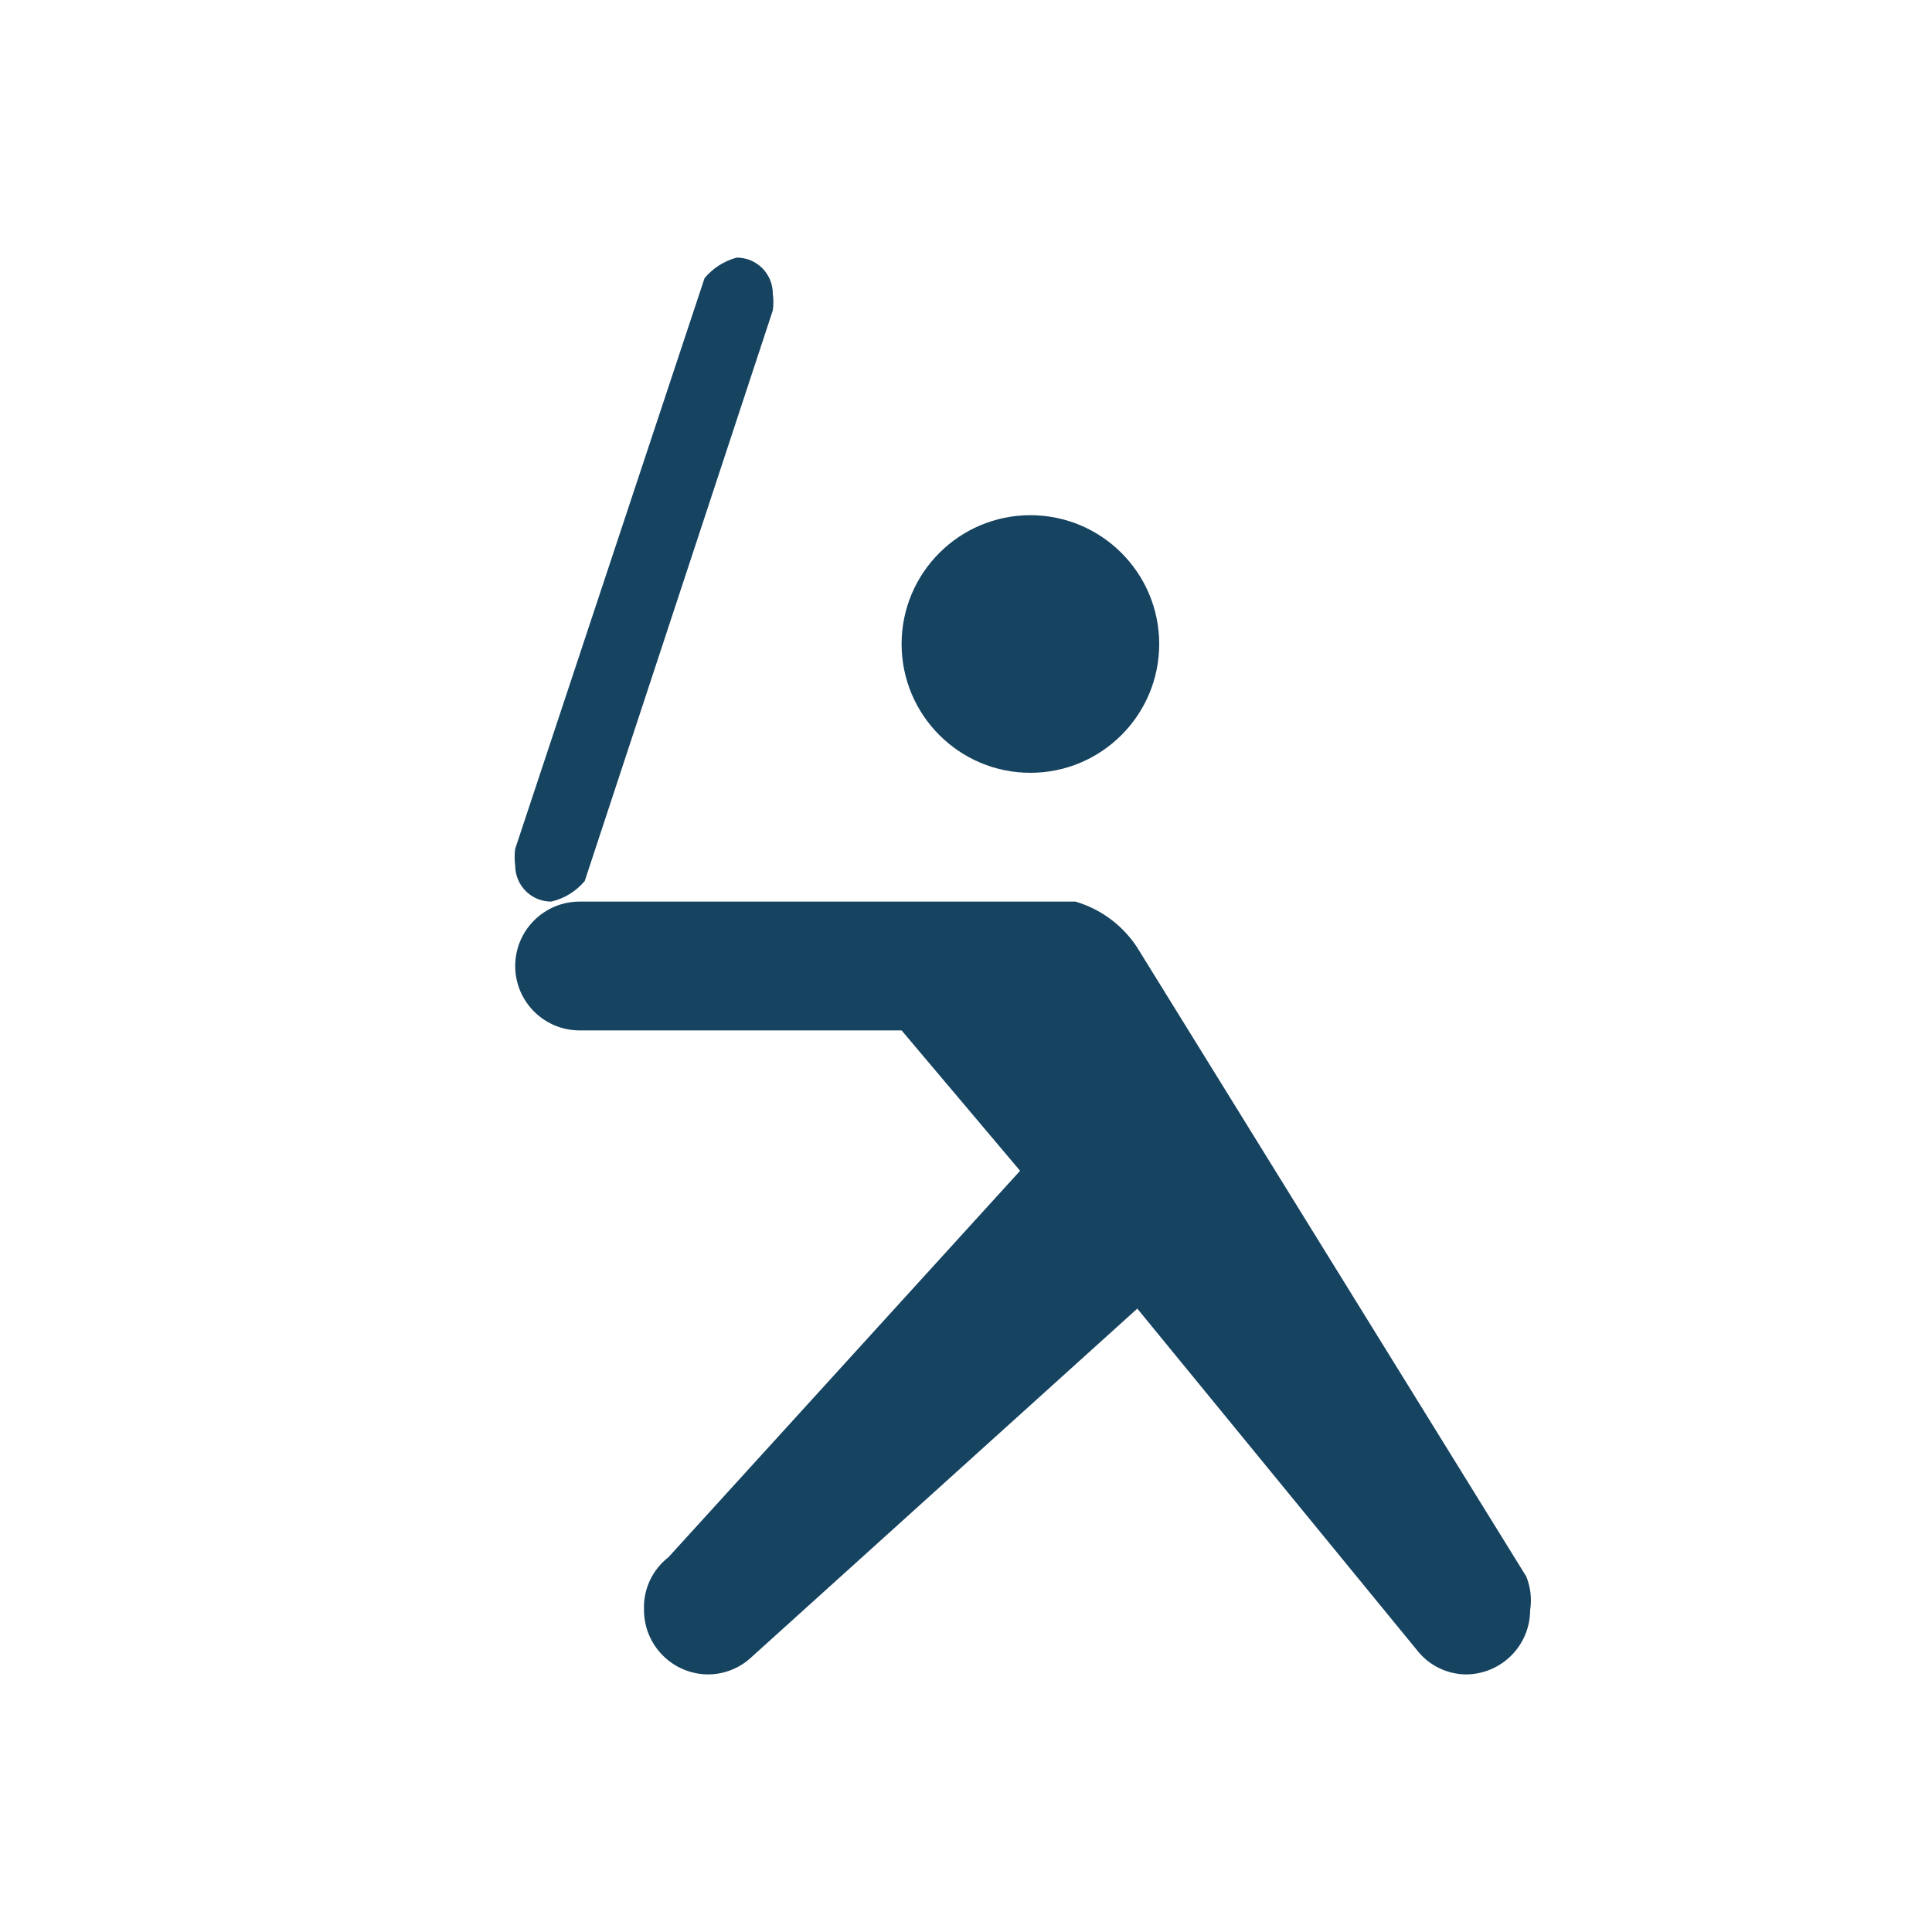 <svg xmlns="http://www.w3.org/2000/svg" viewBox="0 0 15 15" height="15" width="15"><title>baseball-11.svg</title><rect fill="none" x="0" y="0" width="15" height="15"></rect><path fill="#154360" transform="translate(2 2)" d="M7,3c0,0.552-0.448,1-1,1S5,3.552,5,3s0.448-1,1-1S7,2.448,7,3z M9.85,10.24L9.85,10.24l-3-4.85
	C6.739,5.201,6.56,5.062,6.35,5H2.5C2.224,5,2,5.224,2,5.5S2.224,6,2.5,6H5l0.92,1.09l-2.73,3l0,0
	C3.064,10.188,2.993,10.341,3,10.5C3,10.776,3.224,11,3.5,11c0.122-0.001,0.24-0.047,0.33-0.13l0,0l3-2.71L9,10.81l0,0
	c0.091,0.118,0.231,0.188,0.38,0.19c0.276,0,0.5-0.224,0.5-0.5C9.894,10.412,9.883,10.322,9.85,10.24z M4,0.28
	C4,0.125,3.875,0,3.72,0C3.622,0.026,3.535,0.082,3.47,0.16L2,4.59C1.994,4.633,1.994,4.677,2,4.72
	C2,4.875,2.125,5,2.28,5c0.102-0.024,0.193-0.08,0.26-0.16L4,0.41C4.006,0.367,4.006,0.323,4,0.28z"></path></svg>
